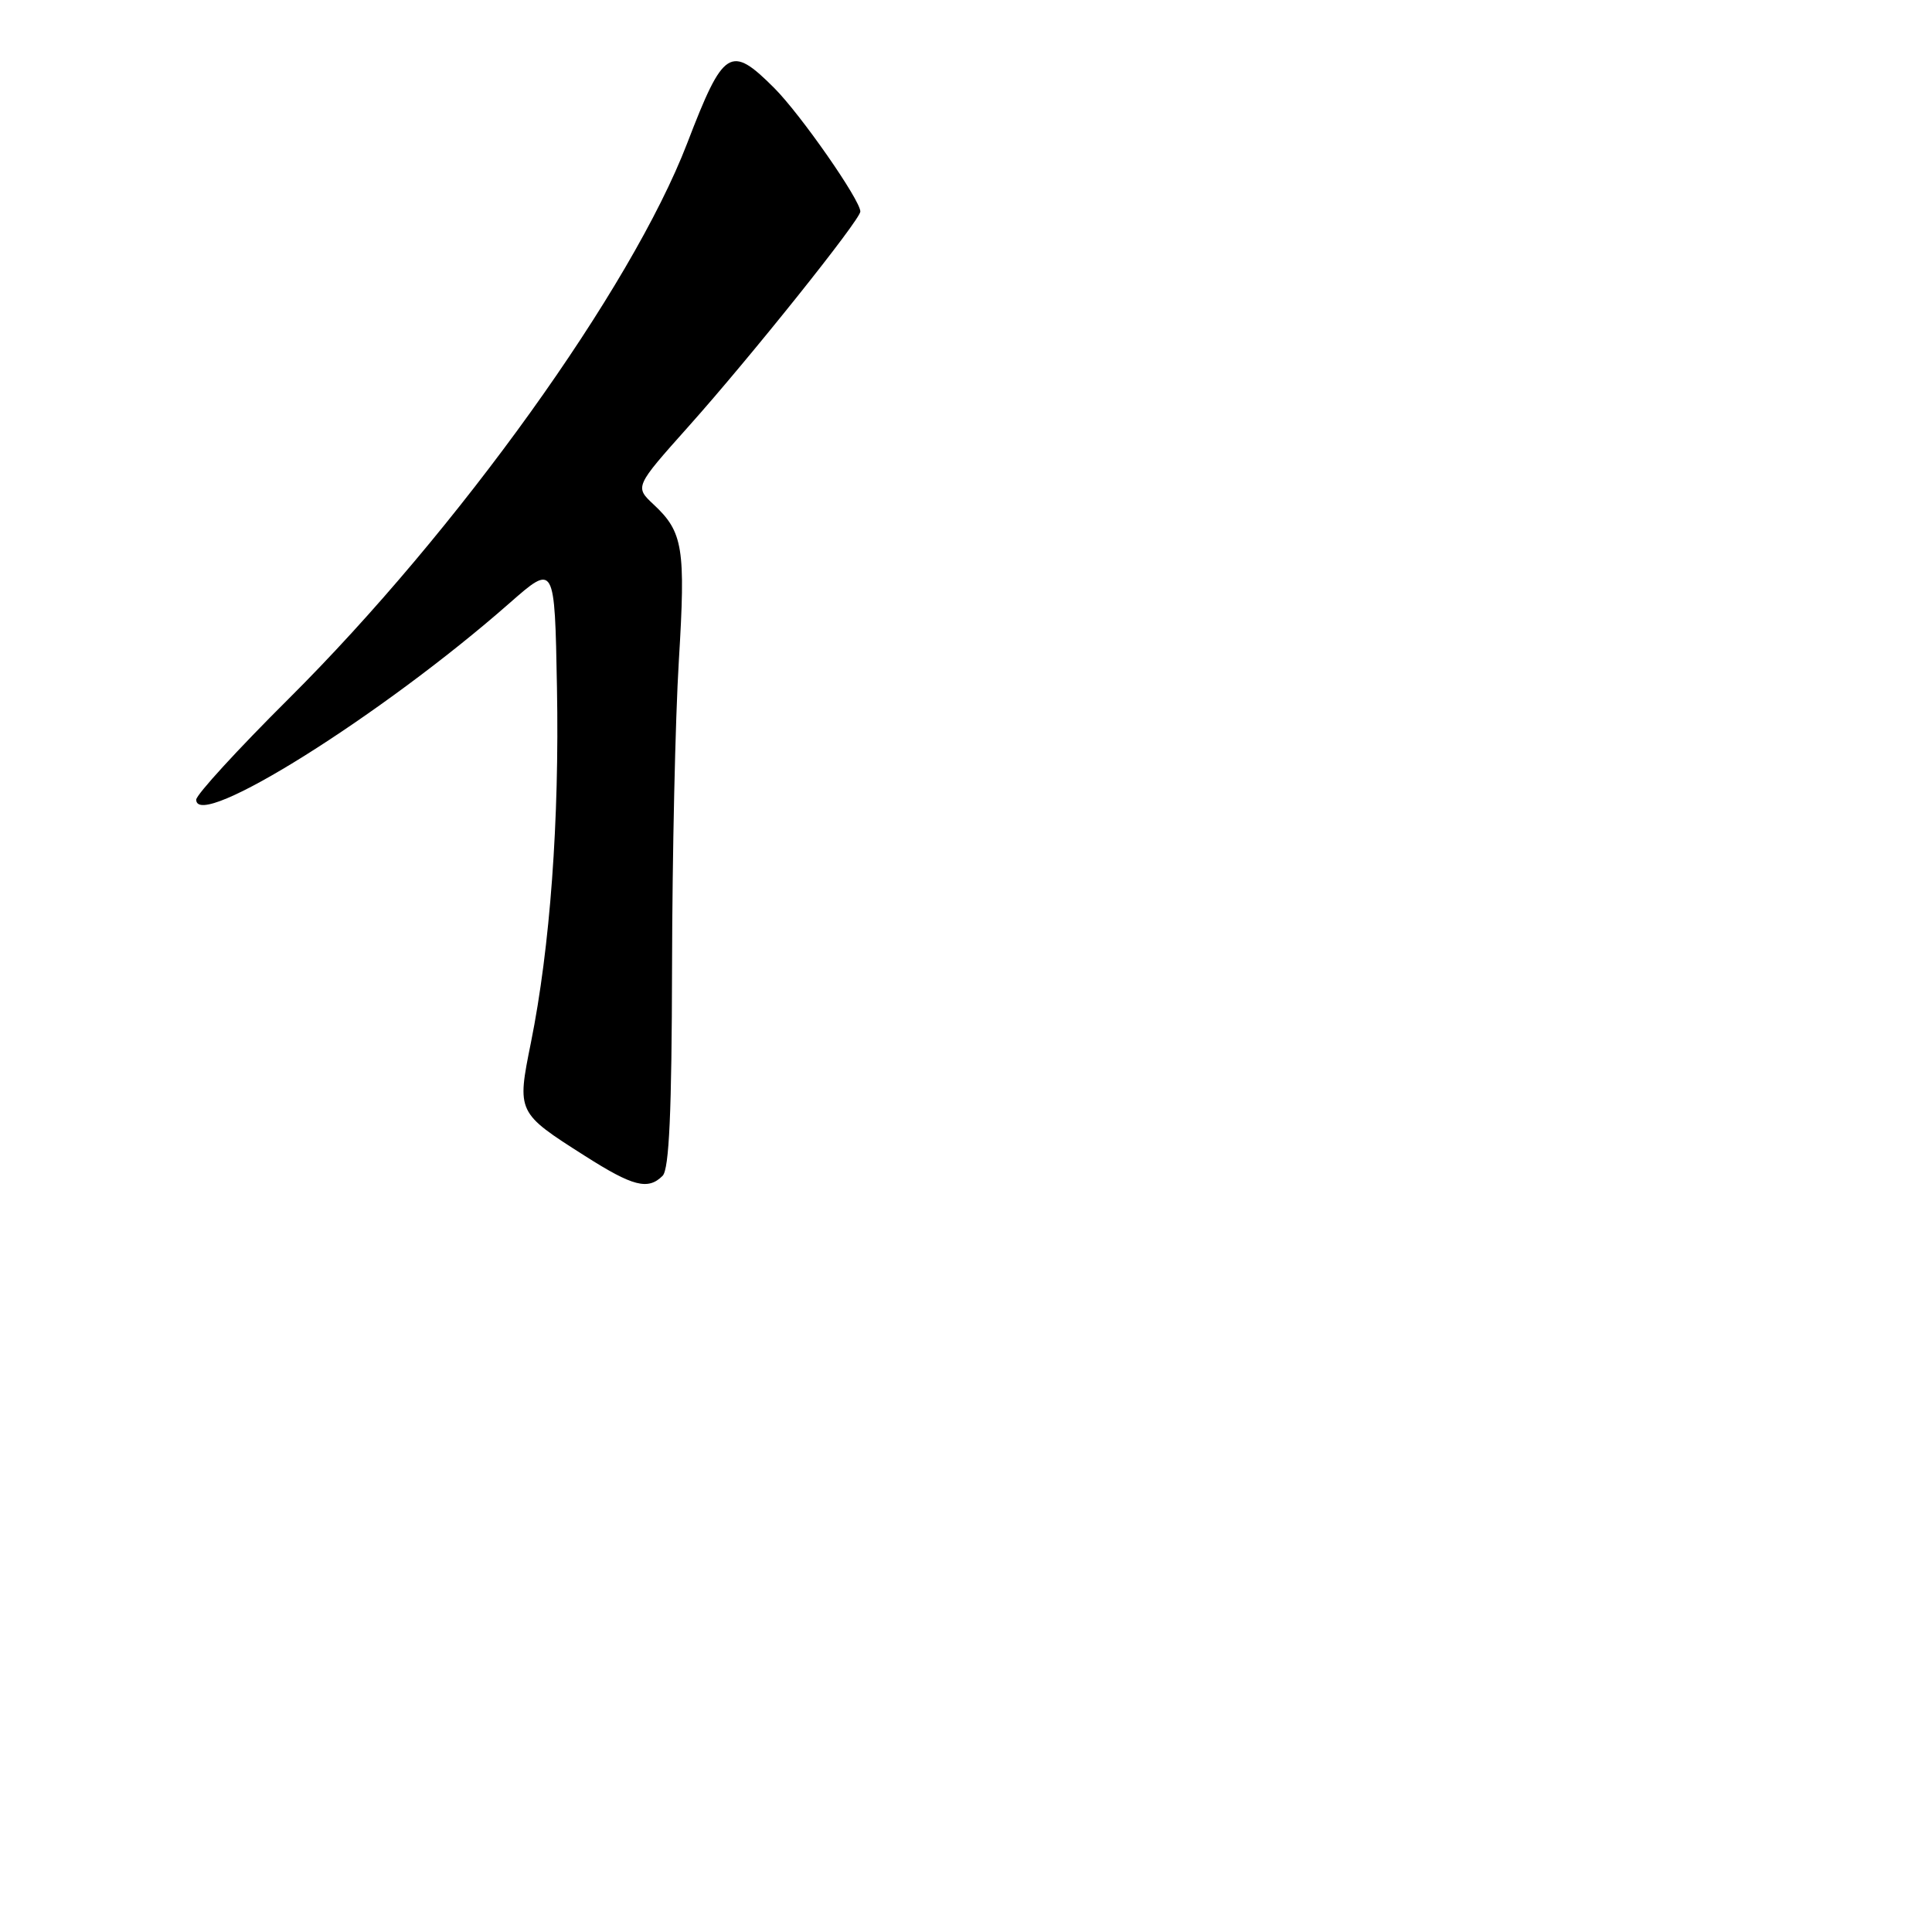 <?xml version="1.0" encoding="UTF-8" standalone="no"?>
<!DOCTYPE svg PUBLIC "-//W3C//DTD SVG 1.1//EN" "http://www.w3.org/Graphics/SVG/1.1/DTD/svg11.dtd" >
<svg xmlns="http://www.w3.org/2000/svg" xmlns:xlink="http://www.w3.org/1999/xlink" version="1.1" viewBox="0 0 256 256">
 <g >
 <path fill="currentColor"
d=" M 87.80 155.80 C 88.67 154.93 89.01 147.31 89.05 128.05 C 89.08 113.45 89.48 95.22 89.95 87.55 C 90.86 72.61 90.52 70.50 86.61 66.85 C 84.10 64.50 84.10 64.50 91.24 56.50 C 99.44 47.32 114.00 29.11 114.00 28.03 C 114.00 26.51 106.08 15.15 102.59 11.66 C 96.78 5.85 95.88 6.42 91.05 19.00 C 83.63 38.27 60.68 70.26 38.25 92.59 C 31.51 99.29 26.00 105.31 26.00 105.96 C 26.00 110.20 50.65 94.74 67.50 79.93 C 73.50 74.66 73.50 74.66 73.80 91.08 C 74.13 108.71 72.89 125.53 70.35 138.15 C 68.48 147.41 68.49 147.43 77.50 153.16 C 83.87 157.22 85.87 157.73 87.80 155.80 Z "/>
</g>
</svg>